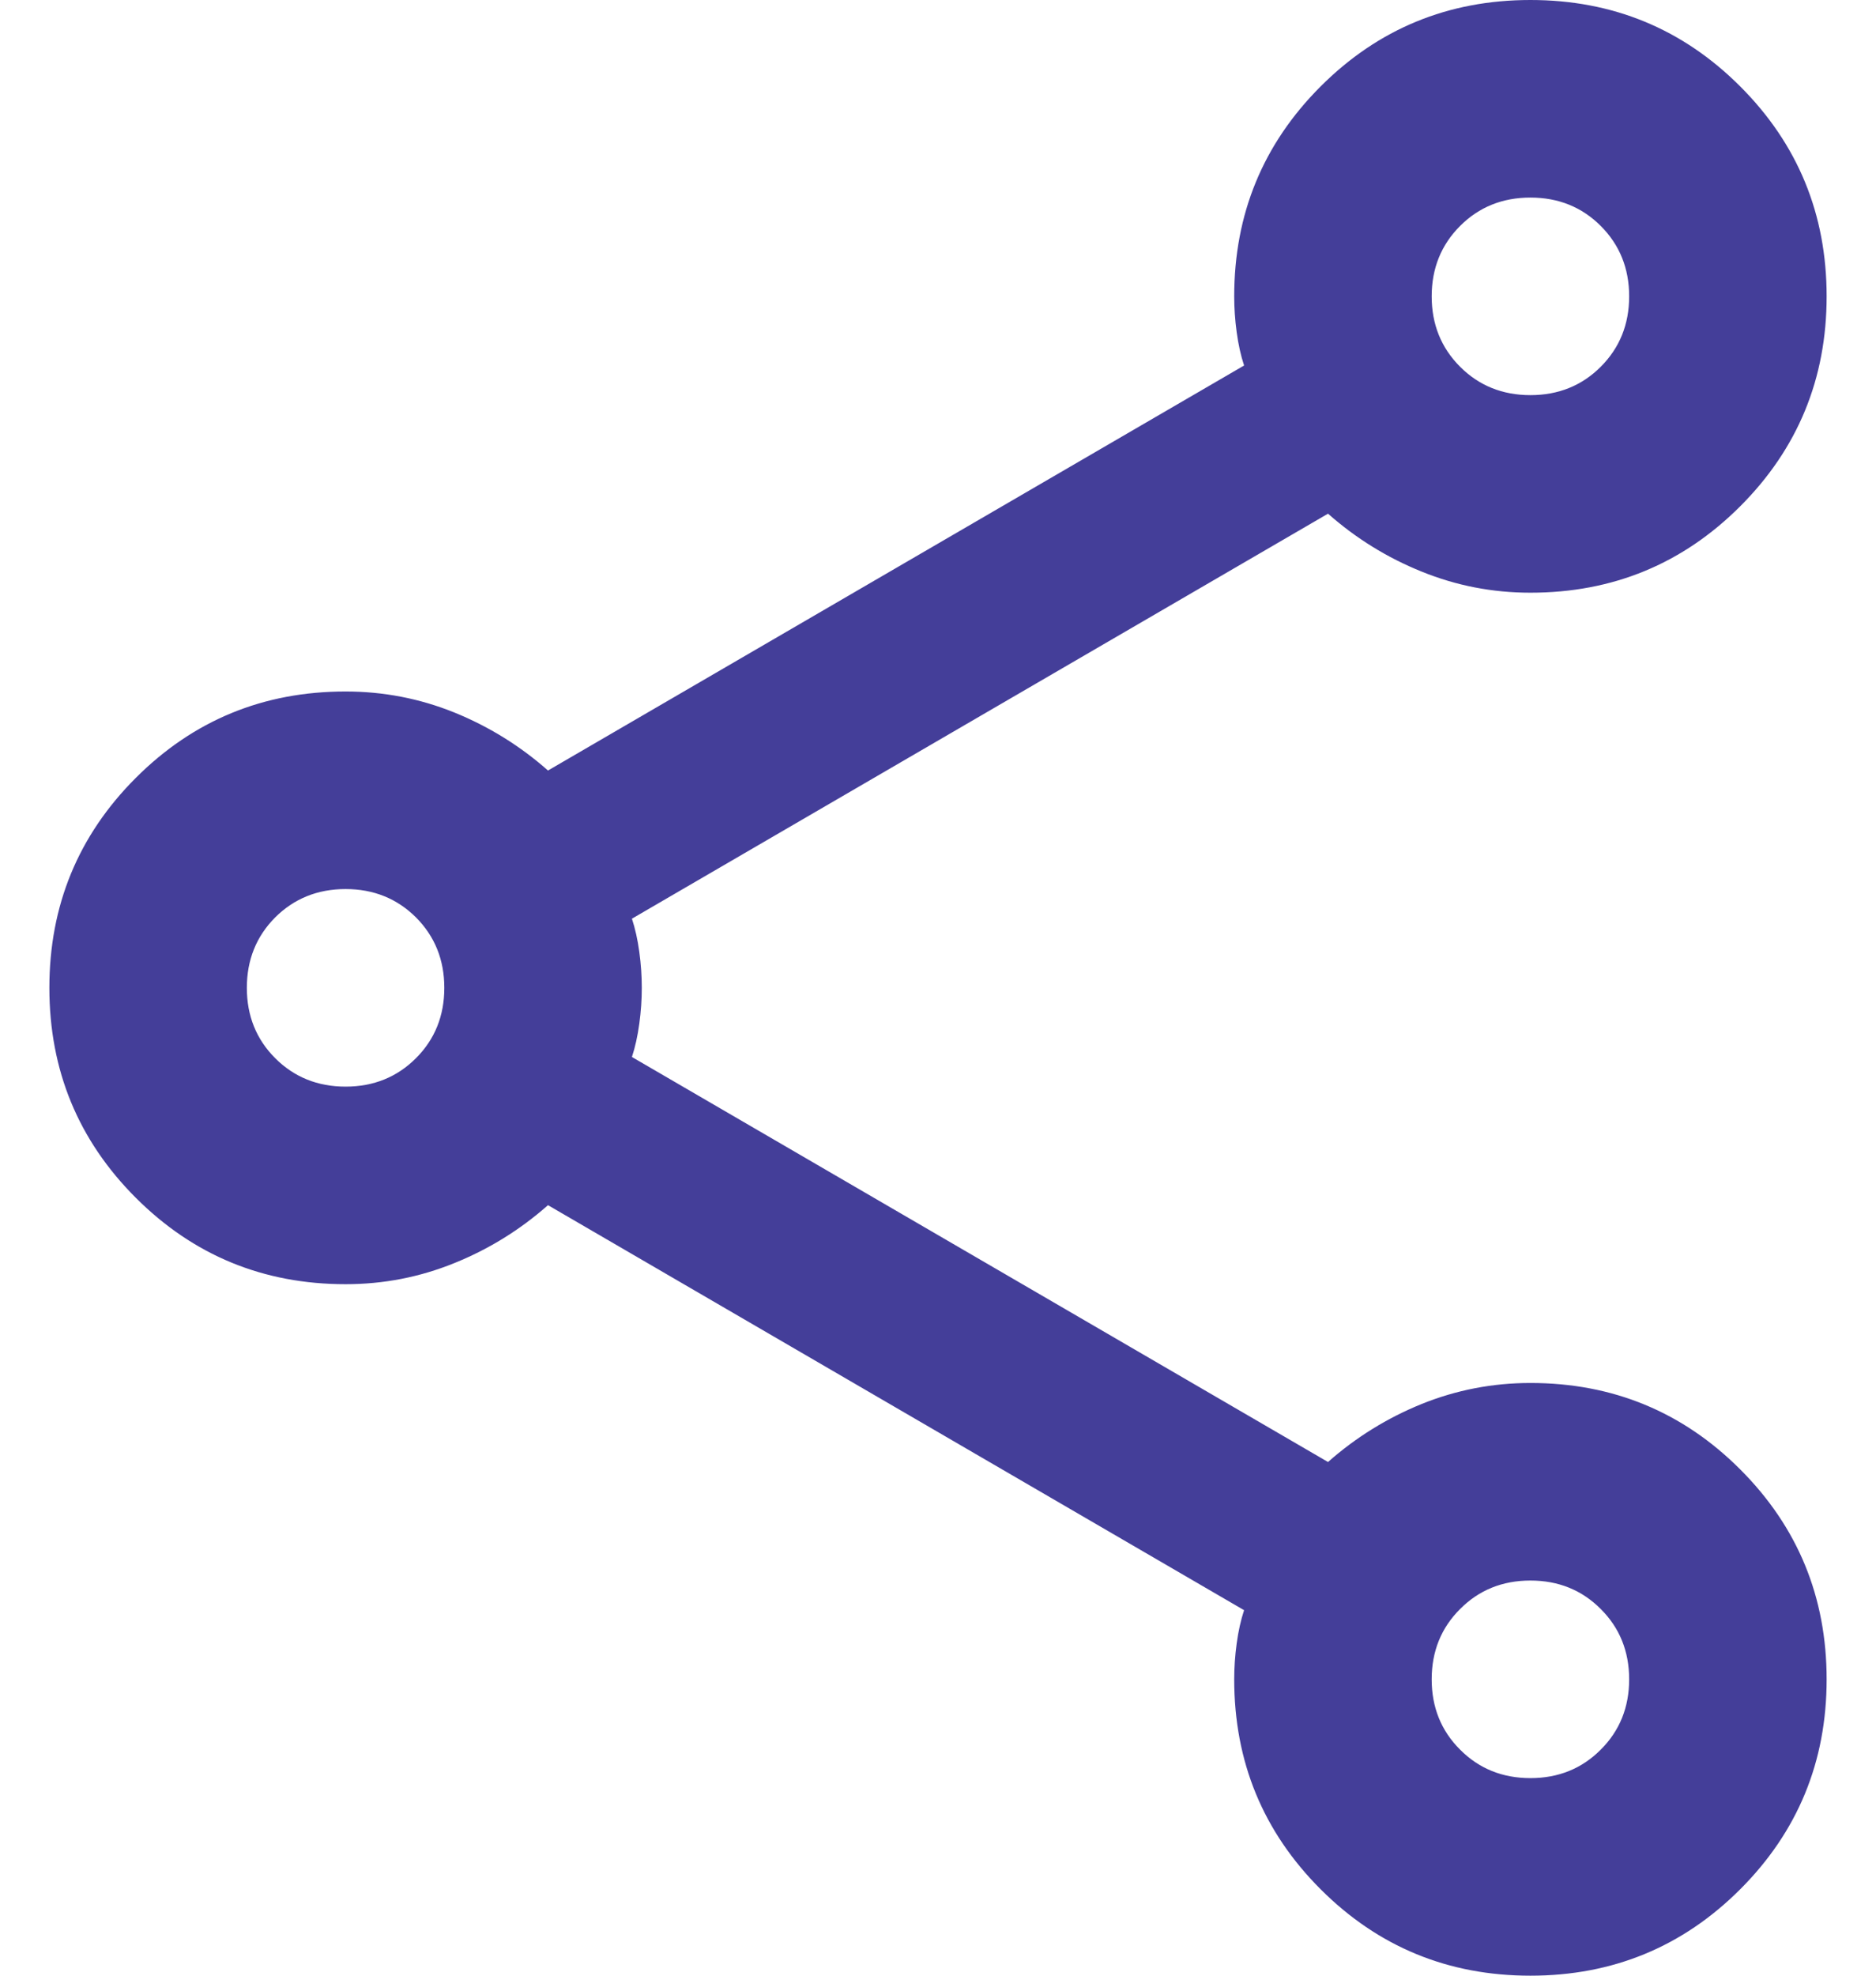 <svg width="19" height="20" viewBox="0 0 19 20" fill="none" xmlns="http://www.w3.org/2000/svg">
<path d="M15.5 20C14.667 20 13.958 19.708 13.375 19.125C12.792 18.542 12.5 17.833 12.5 17C12.5 16.883 12.508 16.762 12.525 16.637C12.542 16.512 12.567 16.4 12.6 16.3L5.55 12.2C5.267 12.45 4.95 12.646 4.6 12.787C4.25 12.929 3.883 13 3.5 13C2.667 13 1.958 12.708 1.375 12.125C0.792 11.542 0.5 10.833 0.5 10C0.5 9.167 0.792 8.458 1.375 7.875C1.958 7.292 2.667 7 3.5 7C3.883 7 4.25 7.071 4.6 7.212C4.95 7.354 5.267 7.55 5.55 7.8L12.6 3.7C12.567 3.6 12.542 3.488 12.525 3.363C12.508 3.238 12.5 3.117 12.5 3C12.5 2.167 12.792 1.458 13.375 0.875C13.958 0.292 14.667 0 15.5 0C16.333 0 17.042 0.292 17.625 0.875C18.208 1.458 18.5 2.167 18.5 3C18.5 3.833 18.208 4.542 17.625 5.125C17.042 5.708 16.333 6 15.5 6C15.117 6 14.75 5.929 14.4 5.787C14.05 5.646 13.733 5.45 13.45 5.2L6.4 9.3C6.433 9.4 6.458 9.512 6.475 9.637C6.492 9.762 6.5 9.883 6.5 10C6.5 10.117 6.492 10.237 6.475 10.362C6.458 10.487 6.433 10.6 6.4 10.7L13.45 14.8C13.733 14.55 14.05 14.354 14.4 14.212C14.75 14.071 15.117 14 15.5 14C16.333 14 17.042 14.292 17.625 14.875C18.208 15.458 18.5 16.167 18.5 17C18.5 17.833 18.208 18.542 17.625 19.125C17.042 19.708 16.333 20 15.5 20ZM15.5 4C15.783 4 16.021 3.904 16.212 3.713C16.404 3.521 16.5 3.283 16.5 3C16.5 2.717 16.404 2.479 16.212 2.287C16.021 2.096 15.783 2 15.5 2C15.217 2 14.979 2.096 14.788 2.287C14.596 2.479 14.5 2.717 14.5 3C14.5 3.283 14.596 3.521 14.788 3.713C14.979 3.904 15.217 4 15.5 4ZM3.5 11C3.783 11 4.021 10.904 4.213 10.712C4.404 10.521 4.5 10.283 4.5 10C4.5 9.717 4.404 9.479 4.213 9.287C4.021 9.096 3.783 9 3.5 9C3.217 9 2.979 9.096 2.787 9.287C2.596 9.479 2.5 9.717 2.5 10C2.5 10.283 2.596 10.521 2.787 10.712C2.979 10.904 3.217 11 3.5 11ZM15.5 18C15.783 18 16.021 17.904 16.212 17.712C16.404 17.521 16.5 17.283 16.5 17C16.5 16.717 16.404 16.479 16.212 16.288C16.021 16.096 15.783 16 15.5 16C15.217 16 14.979 16.096 14.788 16.288C14.596 16.479 14.5 16.717 14.5 17C14.5 17.283 14.596 17.521 14.788 17.712C14.979 17.904 15.217 18 15.5 18Z" fill="#443E99"/>
</svg>
